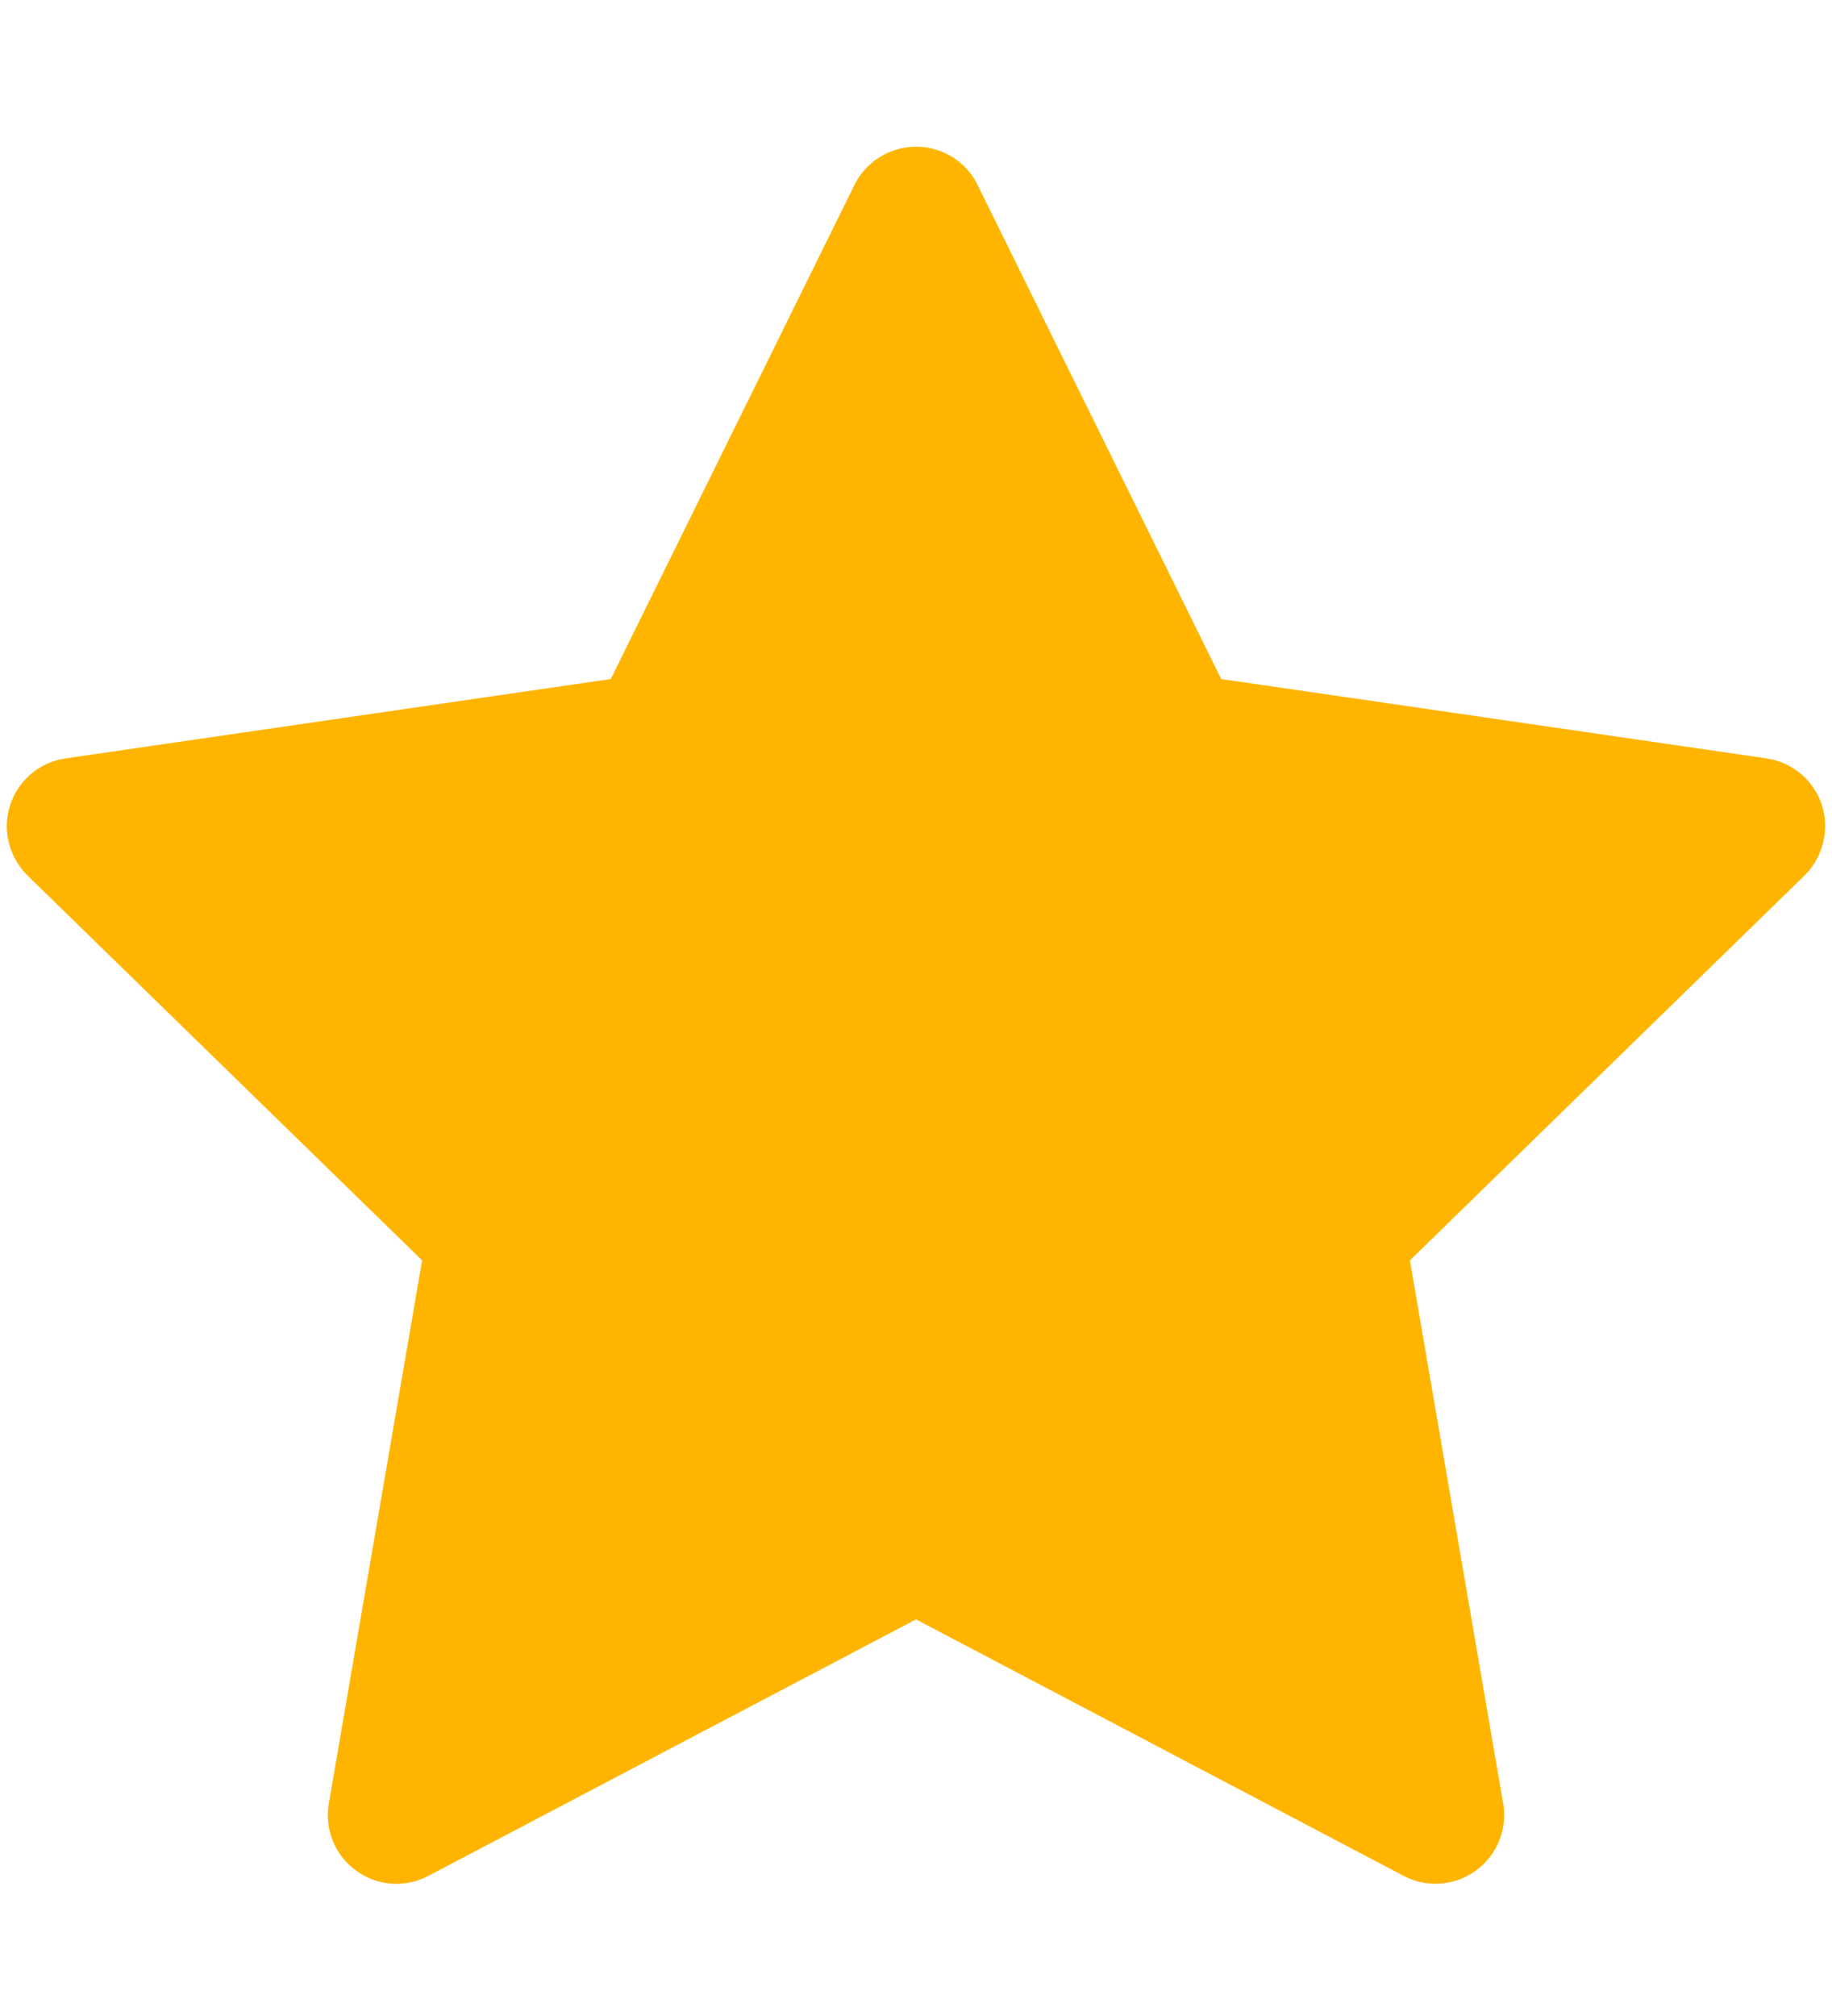 <svg width="10" height="11" viewBox="0 0 10 11" fill="none" xmlns="http://www.w3.org/2000/svg">
<path d="M9.642 4.138L6.666 3.705L5.336 1.009C5.3 0.935 5.24 0.875 5.166 0.839C4.981 0.748 4.756 0.824 4.664 1.009L3.334 3.705L0.358 4.138C0.276 4.15 0.201 4.188 0.144 4.247C0.074 4.318 0.036 4.414 0.037 4.514C0.039 4.613 0.08 4.708 0.151 4.778L2.304 6.877L1.795 9.84C1.783 9.909 1.791 9.98 1.817 10.045C1.843 10.11 1.887 10.166 1.944 10.207C2 10.248 2.067 10.273 2.137 10.278C2.207 10.283 2.277 10.268 2.339 10.235L5 8.836L7.661 10.235C7.734 10.274 7.818 10.287 7.899 10.273C8.103 10.238 8.24 10.044 8.205 9.84L7.696 6.877L9.849 4.778C9.908 4.72 9.946 4.645 9.958 4.563C9.99 4.358 9.847 4.168 9.642 4.138V4.138Z" fill="#FFB500"/>
</svg>
